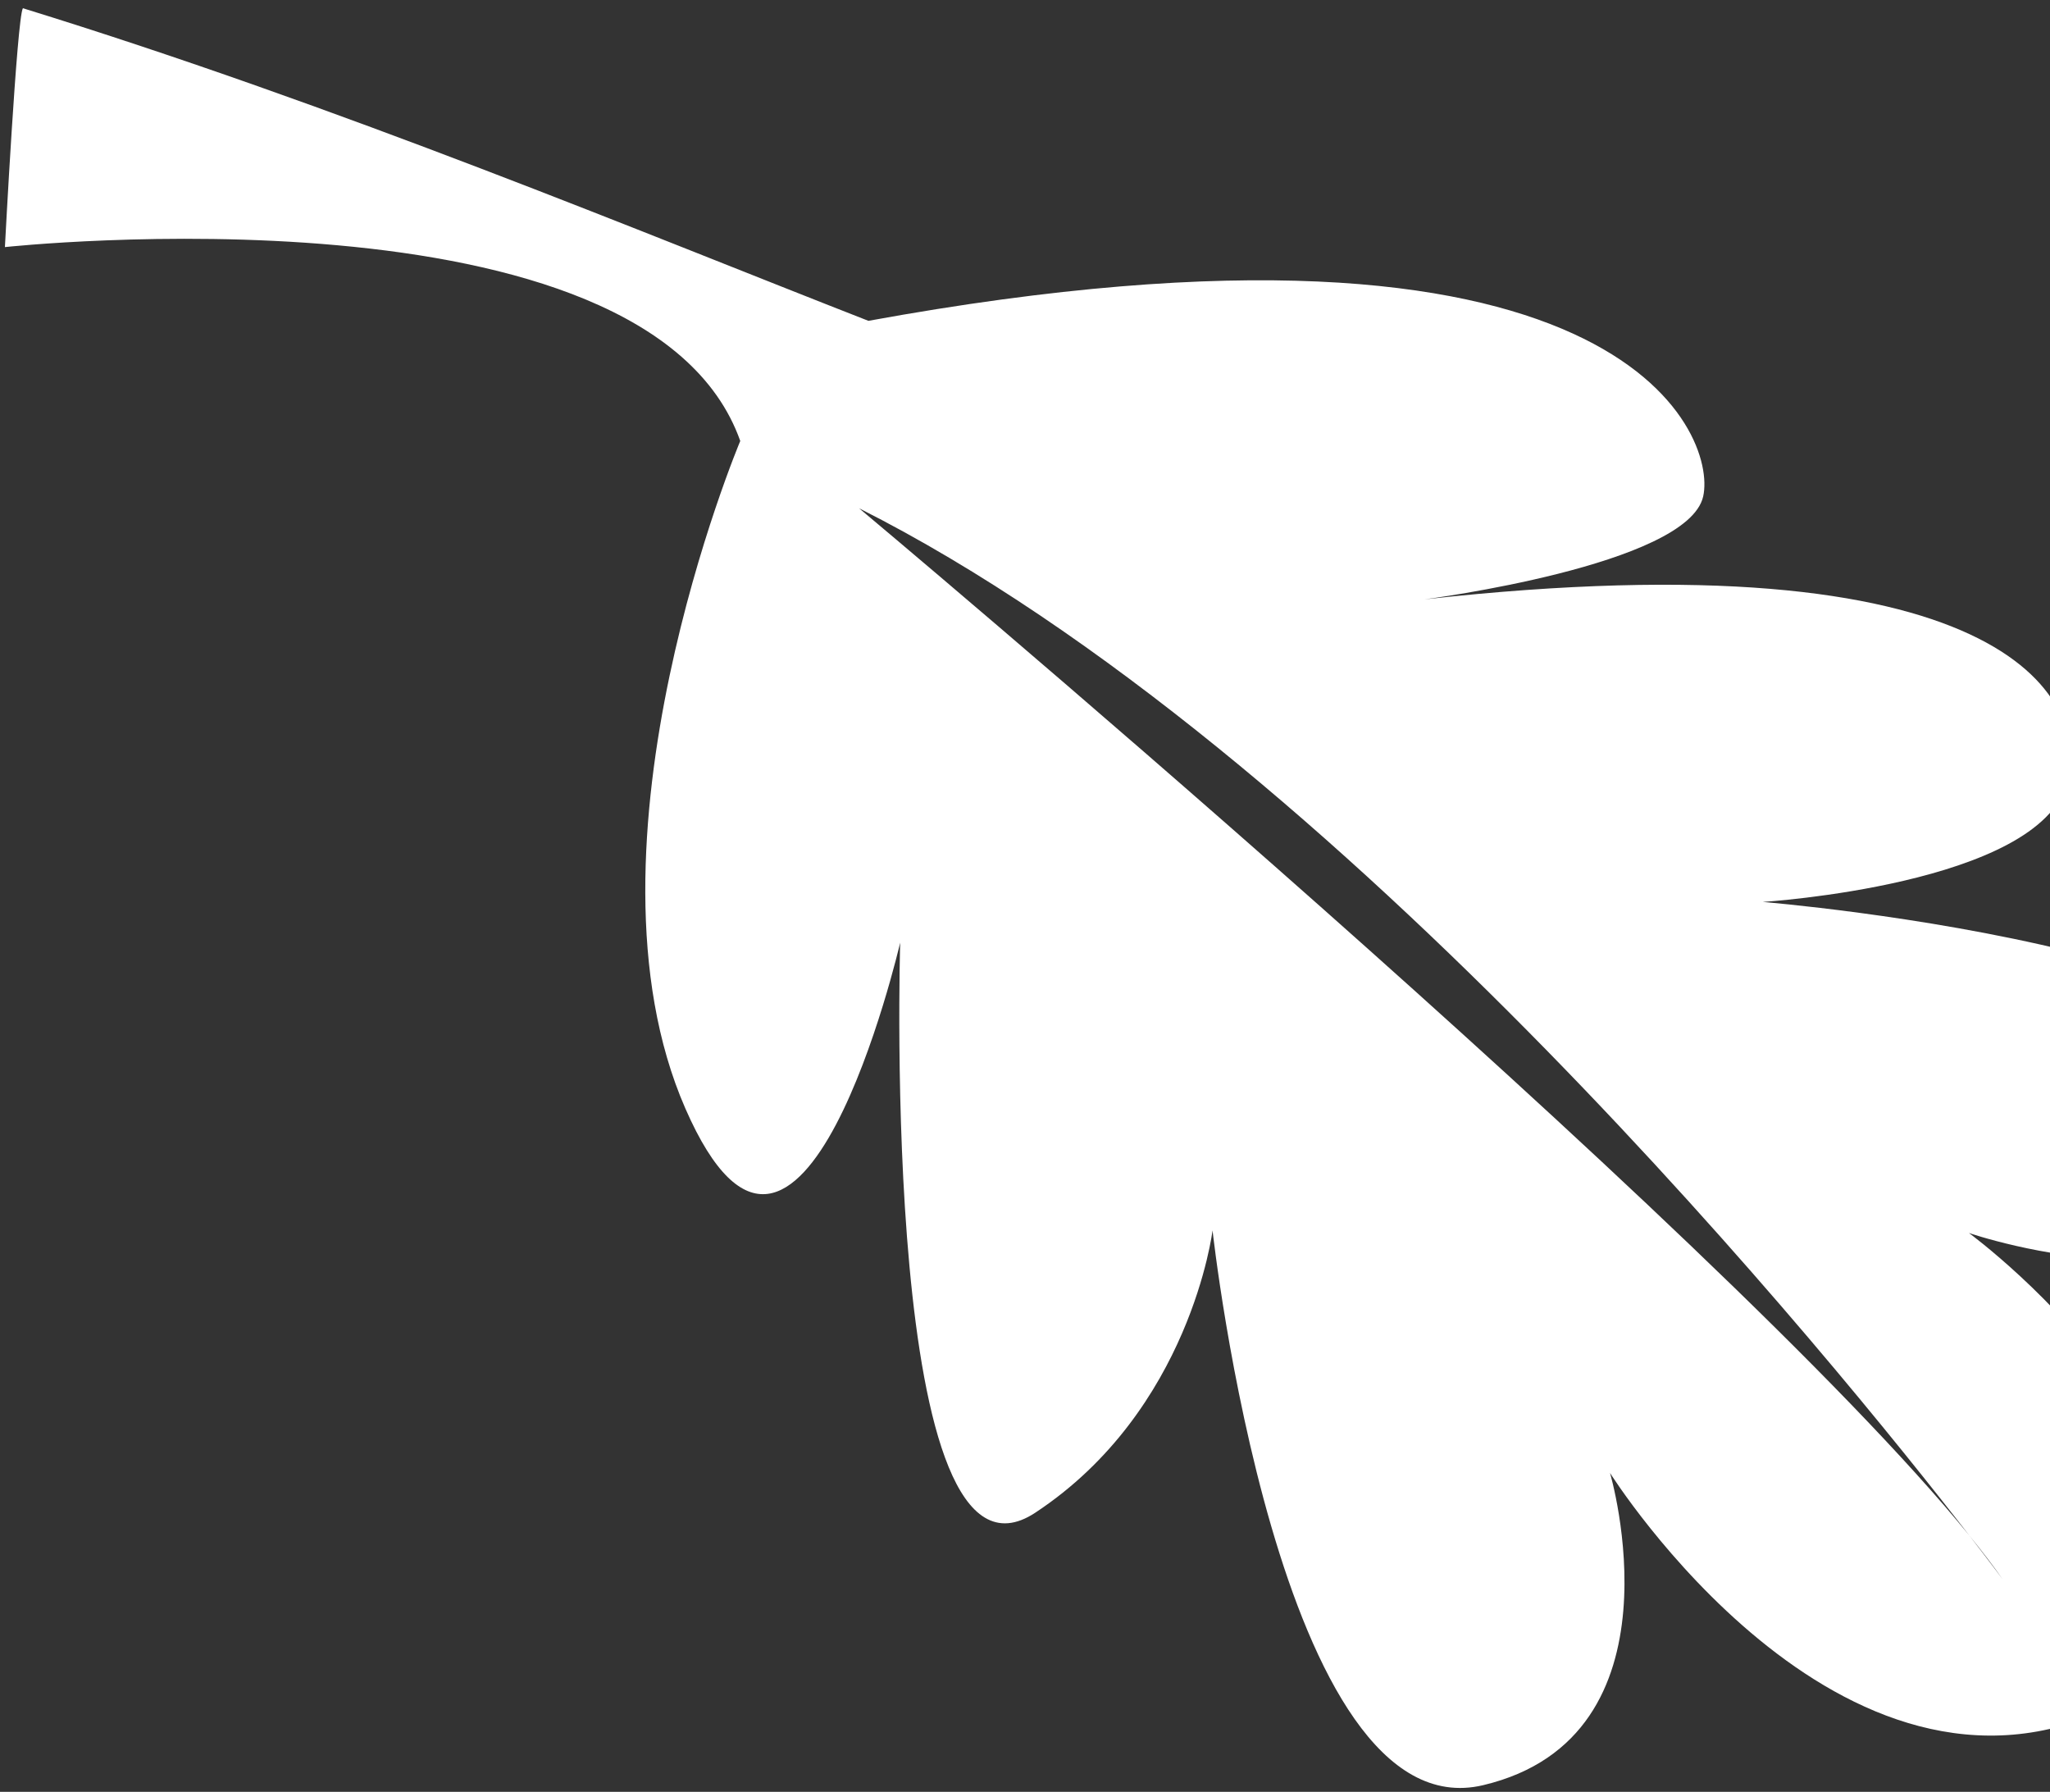 <svg width="230" height="201" viewBox="0 0 230 201" fill="none" xmlns="http://www.w3.org/2000/svg">
<rect x="0" y="0" width="230" height="201" fill="#333333" stroke="none"/>
<path d="M197.733 101.179C197.733 101.179 228.753 99.256 231.887 87.842C234.618 77.918 224.106 60.111 159.841 67.233C159.841 67.233 189.362 63.422 191.089 55.684C192.671 48.6 181.706 20.604 97.431 35.99C72.245 26.154 38.246 11.935 2.569 0.923C1.9 2.005 0.551 27.718 0.551 27.718C0.551 27.718 72.557 19.924 83.054 49.465C83.054 49.465 63.955 94.76 76.896 124.35C89.837 153.941 100.995 105.743 100.995 105.743C100.995 105.743 98.719 181.184 116.15 169.691C133.58 158.199 136.042 138.02 136.042 138.02C136.042 138.02 143.461 205.711 166.405 200.254C189.349 194.807 180.636 165.23 180.636 165.23C180.636 165.23 206.475 206.367 237.036 191.425C260.26 167.143 220.906 138.312 220.906 138.312C220.906 138.312 253.752 149.66 261.109 128.293C268.467 106.926 197.713 101.171 197.713 101.171L197.733 101.179ZM224.683 177.151C224.683 177.151 223.375 175.378 220.955 172.255C193.045 137.893 96.389 57.019 96.389 57.019C150.503 84.286 206.267 153.286 220.955 172.255C222.383 174.018 223.64 175.656 224.683 177.151Z" fill="white"/>
</svg>
